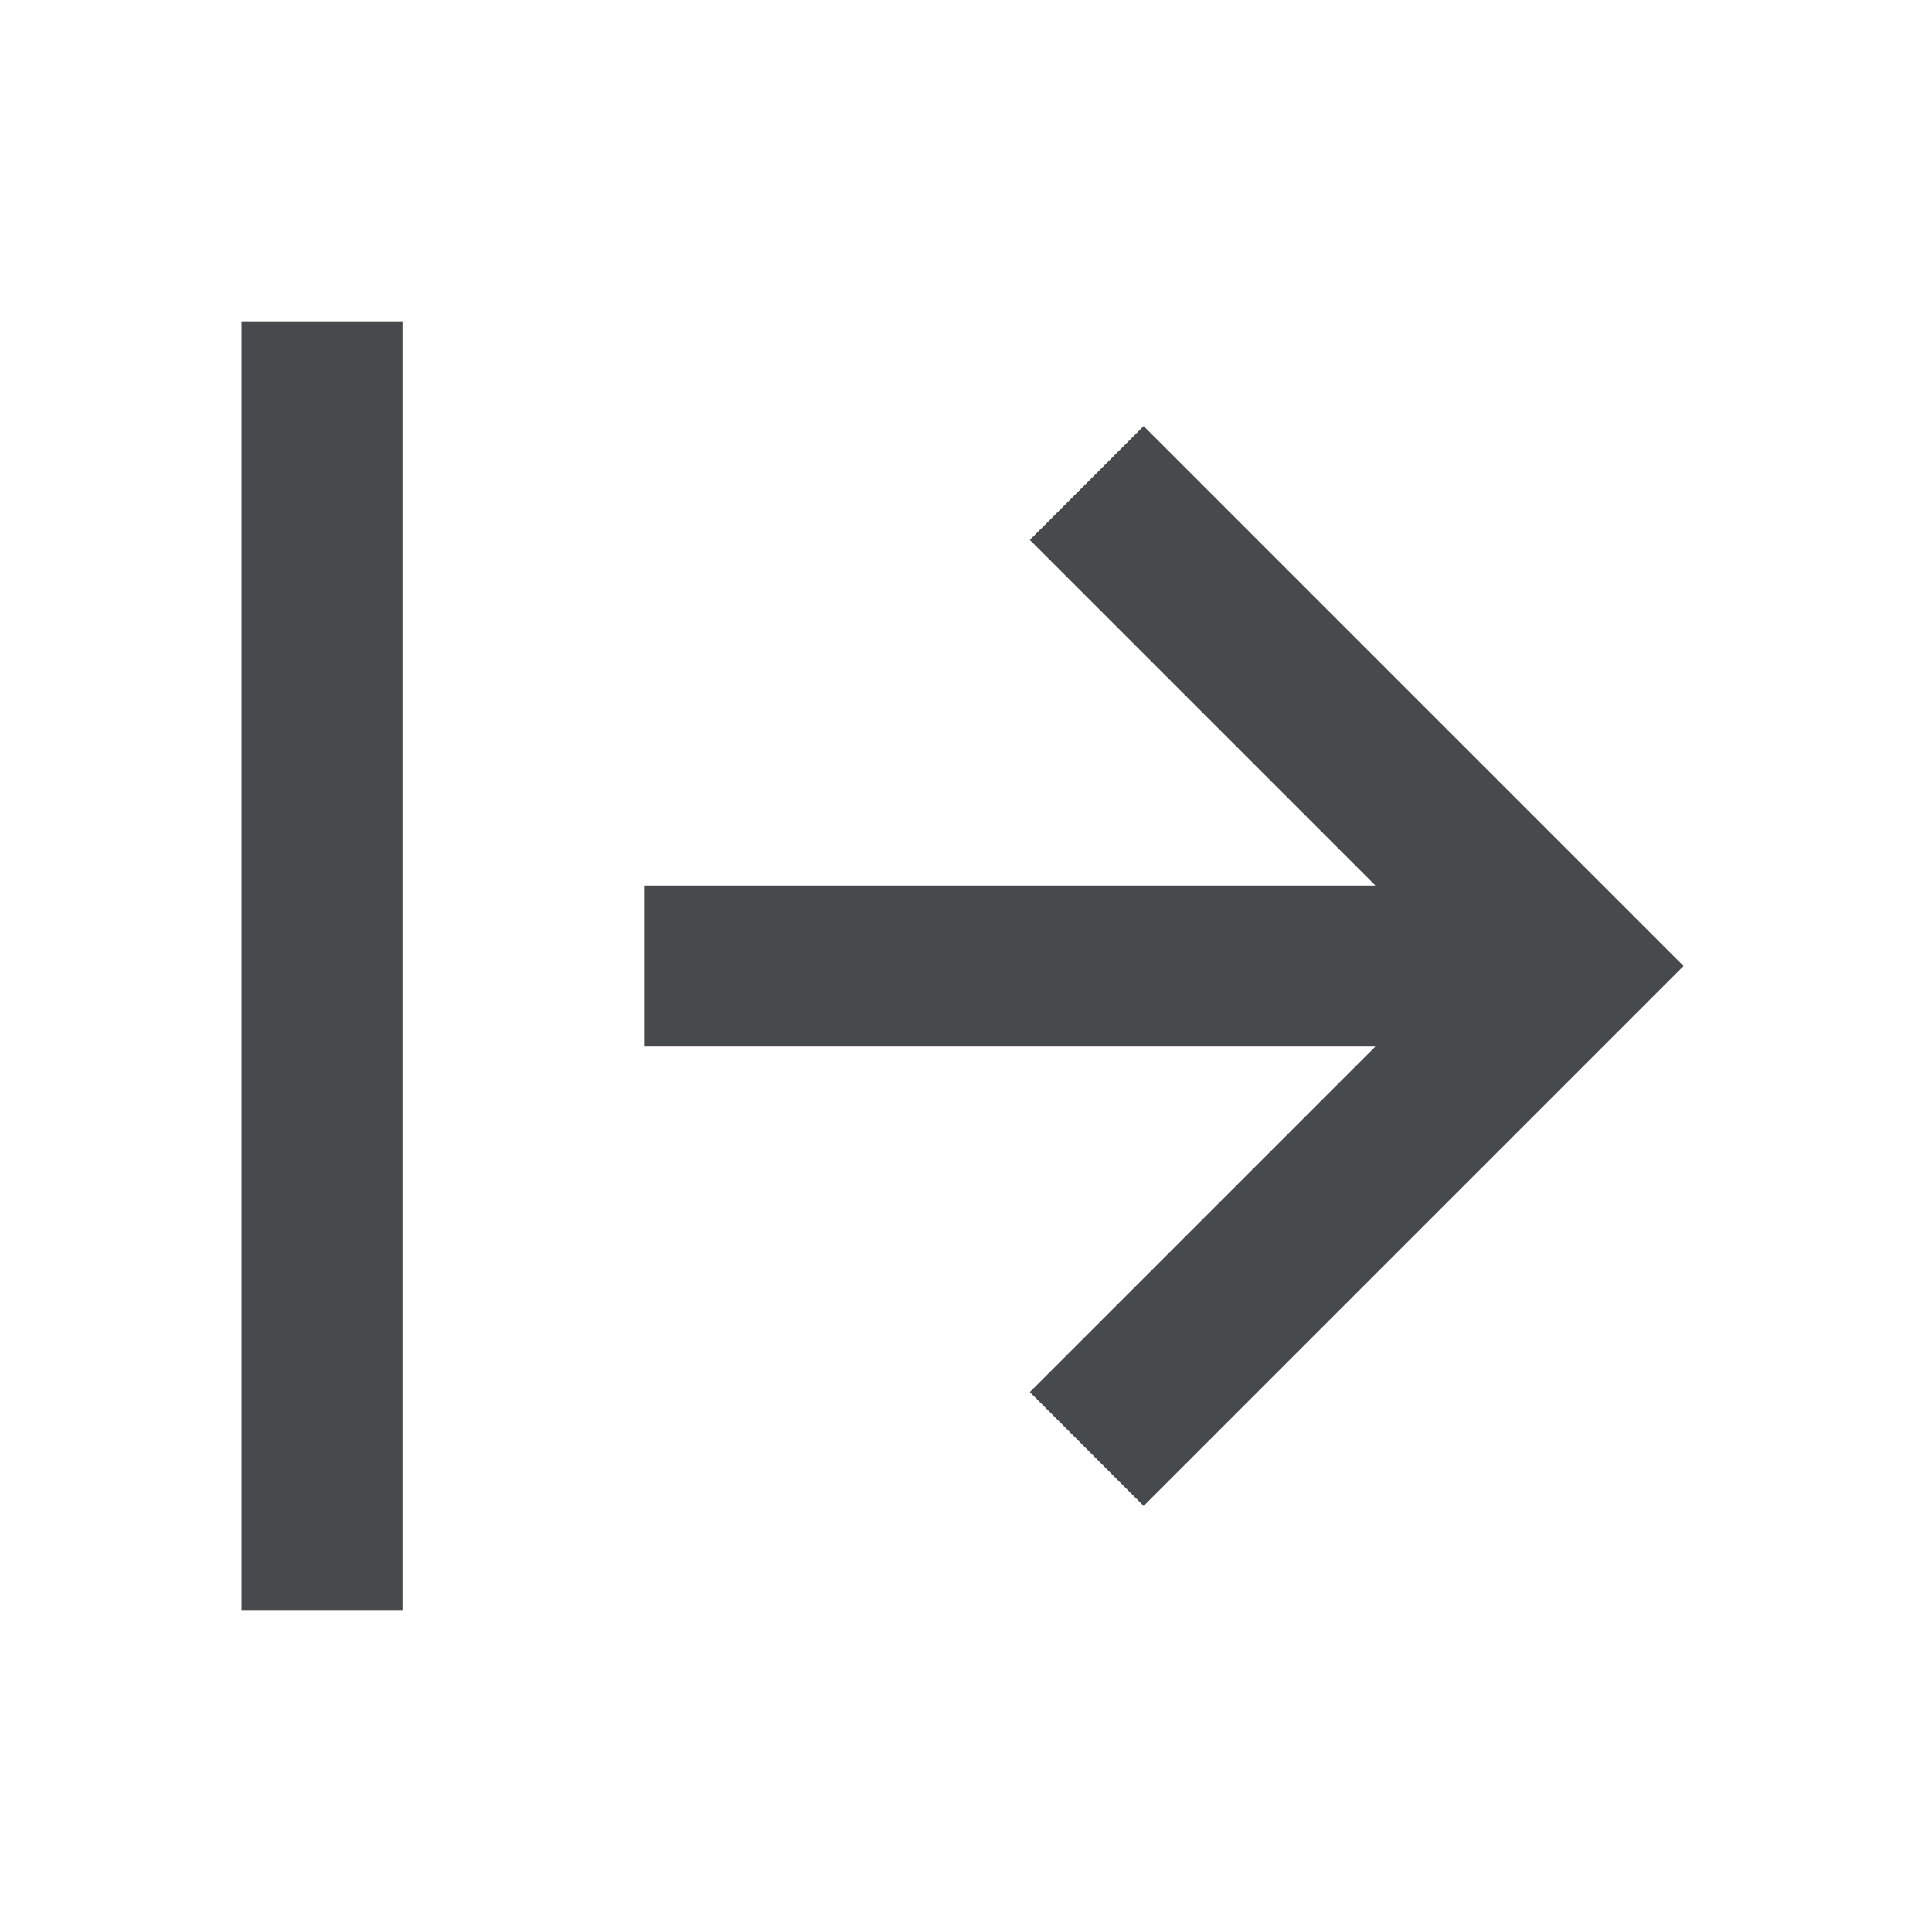 <svg width="24" height="24" viewBox="0 0 24 24" fill="none" xmlns="http://www.w3.org/2000/svg">
<path d="M5 4H3V20H5V4Z" fill="#464A4D"/>
<path d="M14.207 5.293L12.793 6.707L17.086 11H8V13H17.086L12.793 17.293L14.207 18.707L20.914 12L14.207 5.293Z" fill="#464A4D"/>
</svg>
